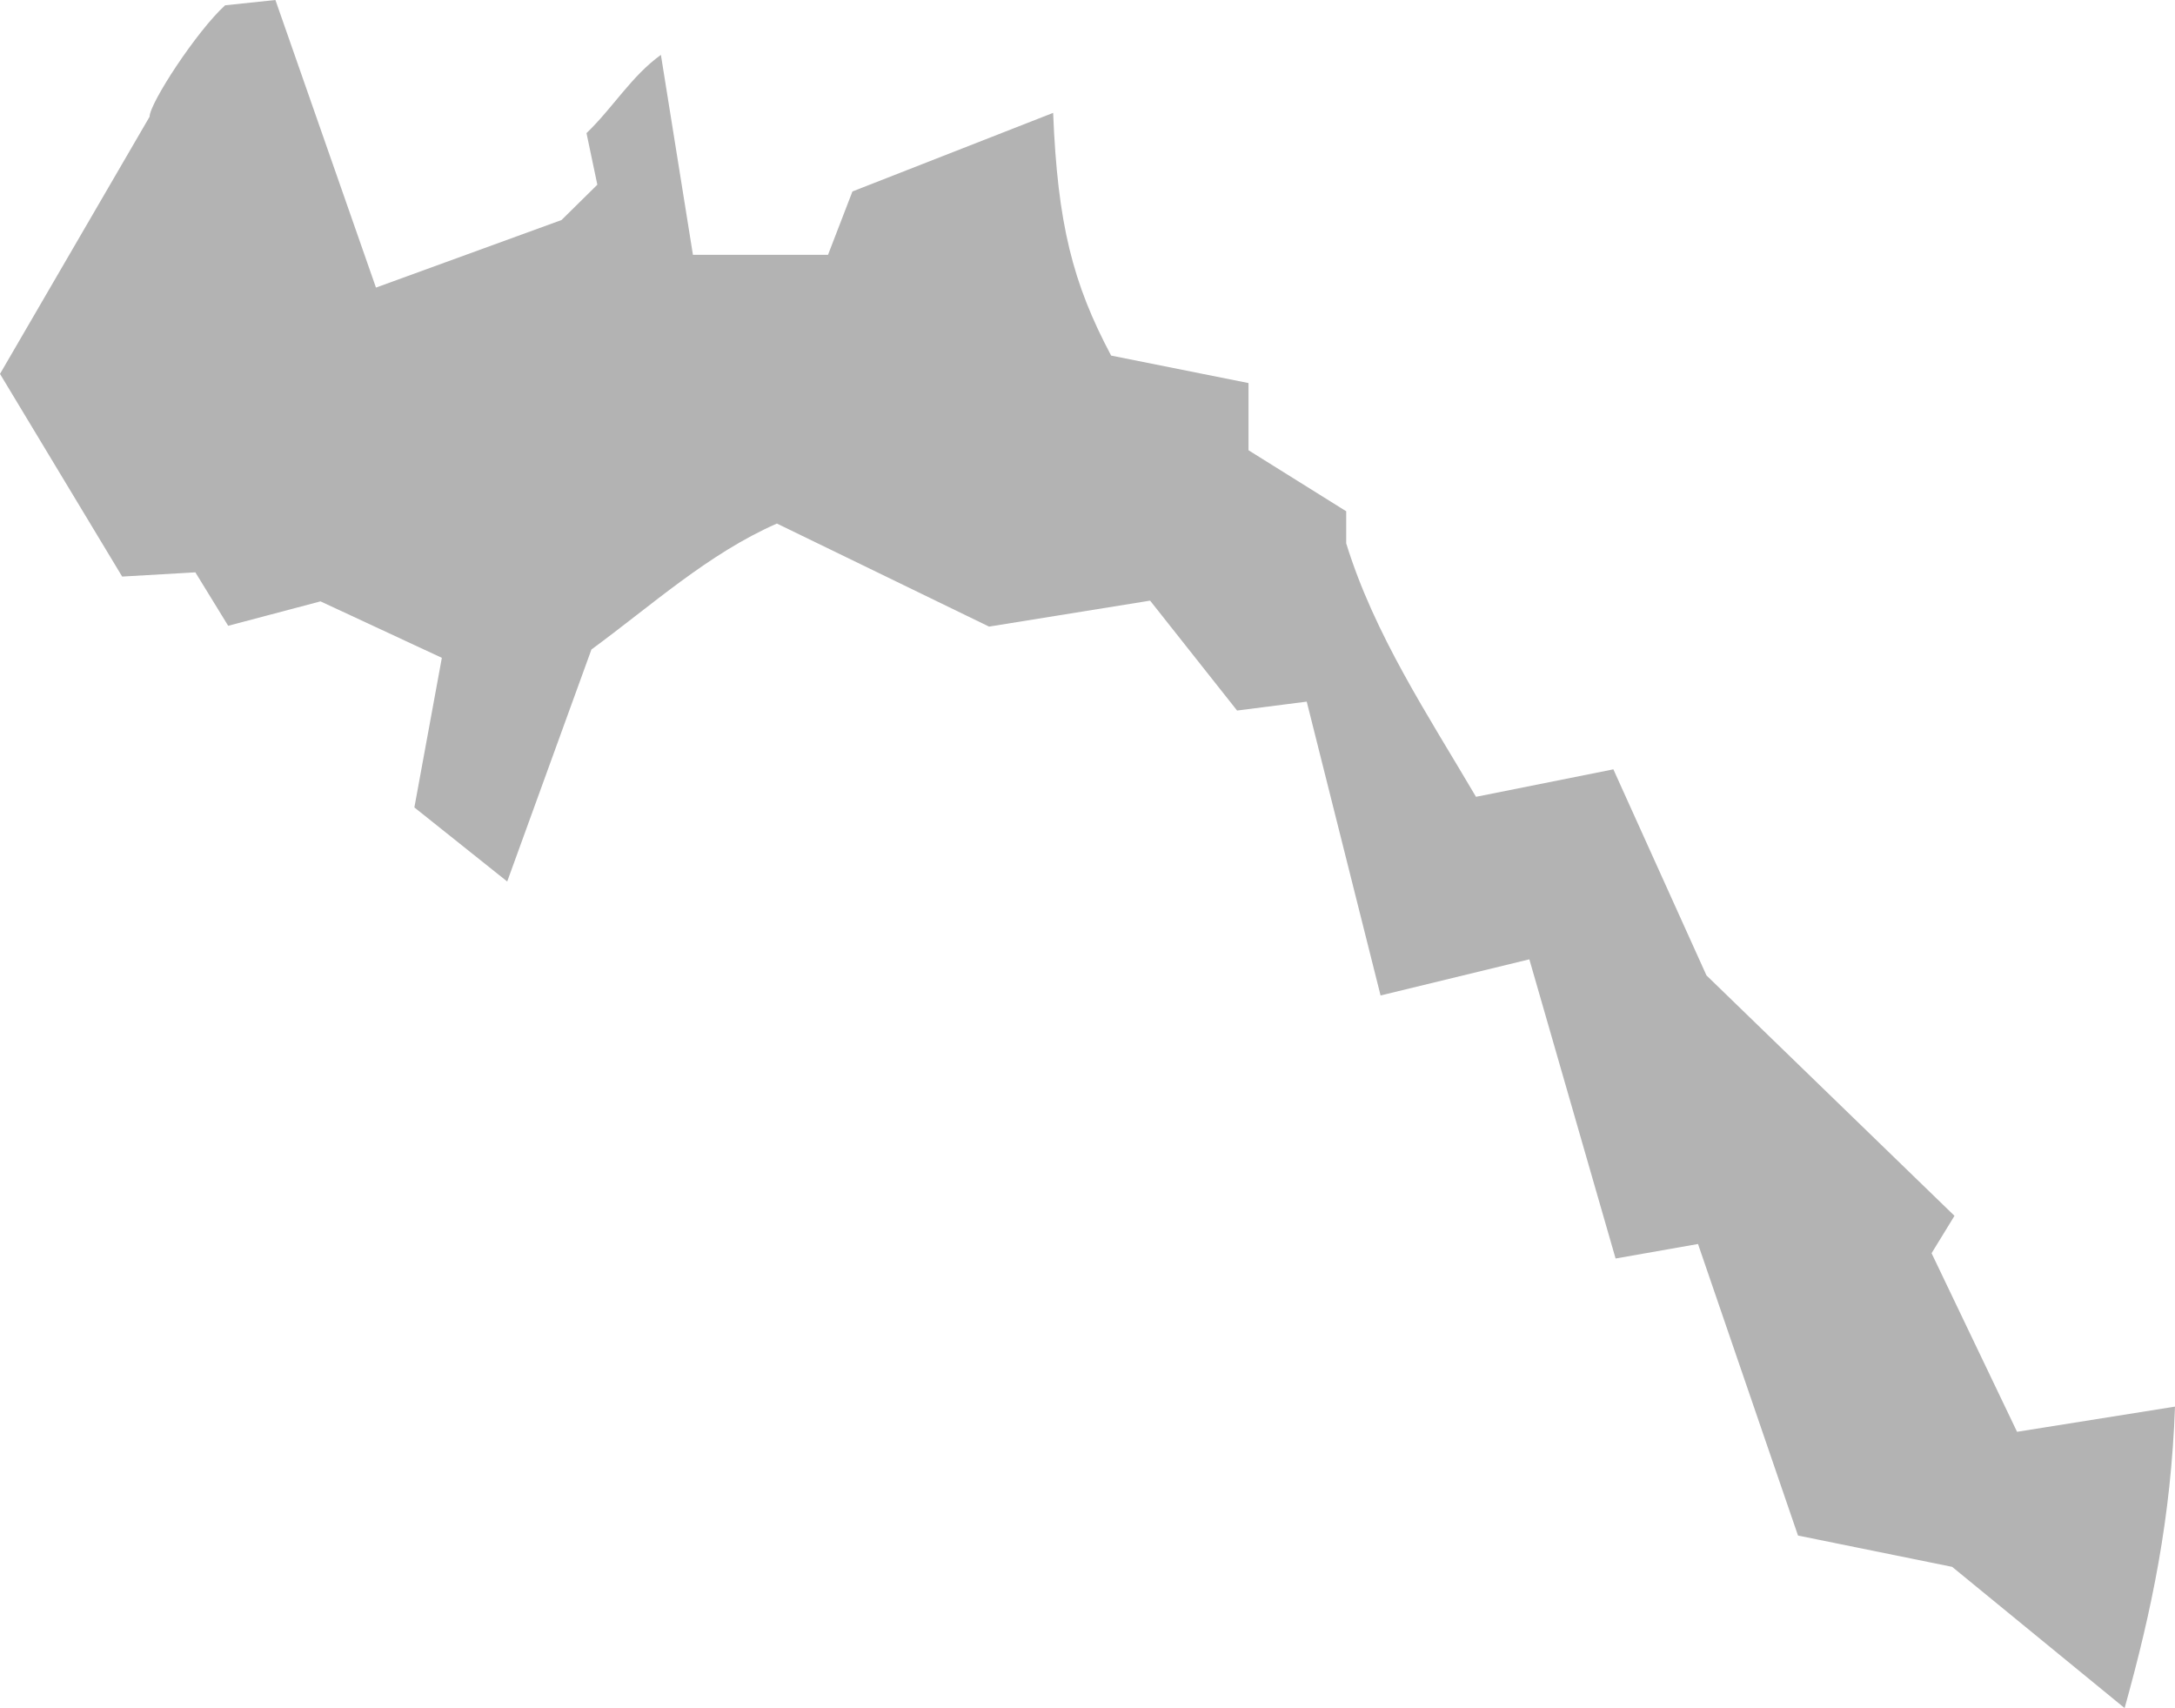 <?xml version="1.0" encoding="UTF-8" standalone="no"?>
<svg
   xmlns:dc="http://purl.org/dc/elements/1.1/"
   xmlns:cc="http://creativecommons.org/ns#"
   xmlns:rdf="http://www.w3.org/1999/02/22-rdf-syntax-ns#"
   xmlns:svg="http://www.w3.org/2000/svg"
   xmlns="http://www.w3.org/2000/svg"
   xmlns:sodipodi="http://sodipodi.sourceforge.net/DTD/sodipodi-0.dtd"
   xmlns:inkscape="http://www.inkscape.org/namespaces/inkscape"
   version="1.0"
   width="50.51"
   height="39.662"
   id="svg2"
   sodipodi:docname="MA_3.svg"
   inkscape:version="0.92.2 5c3e80d, 2017-08-06">
  <defs
     id="defs30" />
  <sodipodi:namedview
     pagecolor="#ffffff"
     bordercolor="#666666"
     borderopacity="1"
     objecttolerance="10"
     gridtolerance="10"
     guidetolerance="10"
     inkscape:pageopacity="0"
     inkscape:pageshadow="2"
     inkscape:window-width="640"
     inkscape:window-height="480"
     id="namedview28"
     showgrid="false"
     inkscape:zoom="0.12542268"
     inkscape:cx="-1124.3099"
     inkscape:cy="-404.25251"
     inkscape:window-x="0"
     inkscape:window-y="0"
     inkscape:window-maximized="0"
     inkscape:current-layer="svg2" />
  <path
     d="M 6.396,0 5.228,0.123 C 4.576,0.713 3.474,2.395 3.474,2.71 L 0,8.682 l 2.837,4.706 1.7,-0.098 0.762,1.241 2.144,-0.567 2.818,1.311 -0.638,3.474 2.156,1.72 1.956,-5.388 c 1.4,-1.025 2.71,-2.222 4.307,-2.924 l 4.927,2.393 3.74,-0.603 2.02,2.552 1.617,-0.207 1.715,6.823 3.455,-0.839 2.003,6.947 1.914,-0.337 2.322,6.77 3.58,0.727 4.005,3.279 c 0.637,-2.284 1.077,-4.42 1.17,-7 l -3.668,0.585 -1.985,-4.147 0.532,-0.868 -5.76,-5.583 -2.162,-4.785 -3.19,0.638 C 33.156,16.596 31.918,14.737 31.263,12.617 V 11.872 L 28.994,10.455 V 8.895 L 25.804,8.257 C 24.91,6.576 24.56,5.192 24.457,2.621 l -4.661,1.825 -0.567,1.471 h -3.137 L 15.348,1.274 c -0.686,0.493 -1.121,1.238 -1.728,1.817 l 0.252,1.198 -0.832,0.82 -4.309,1.569 z"
     style="fill:#b3b3b3;fill-opacity:1"
     id="MA_3"
     inkscape:connector-curvature="0" />
</svg>
